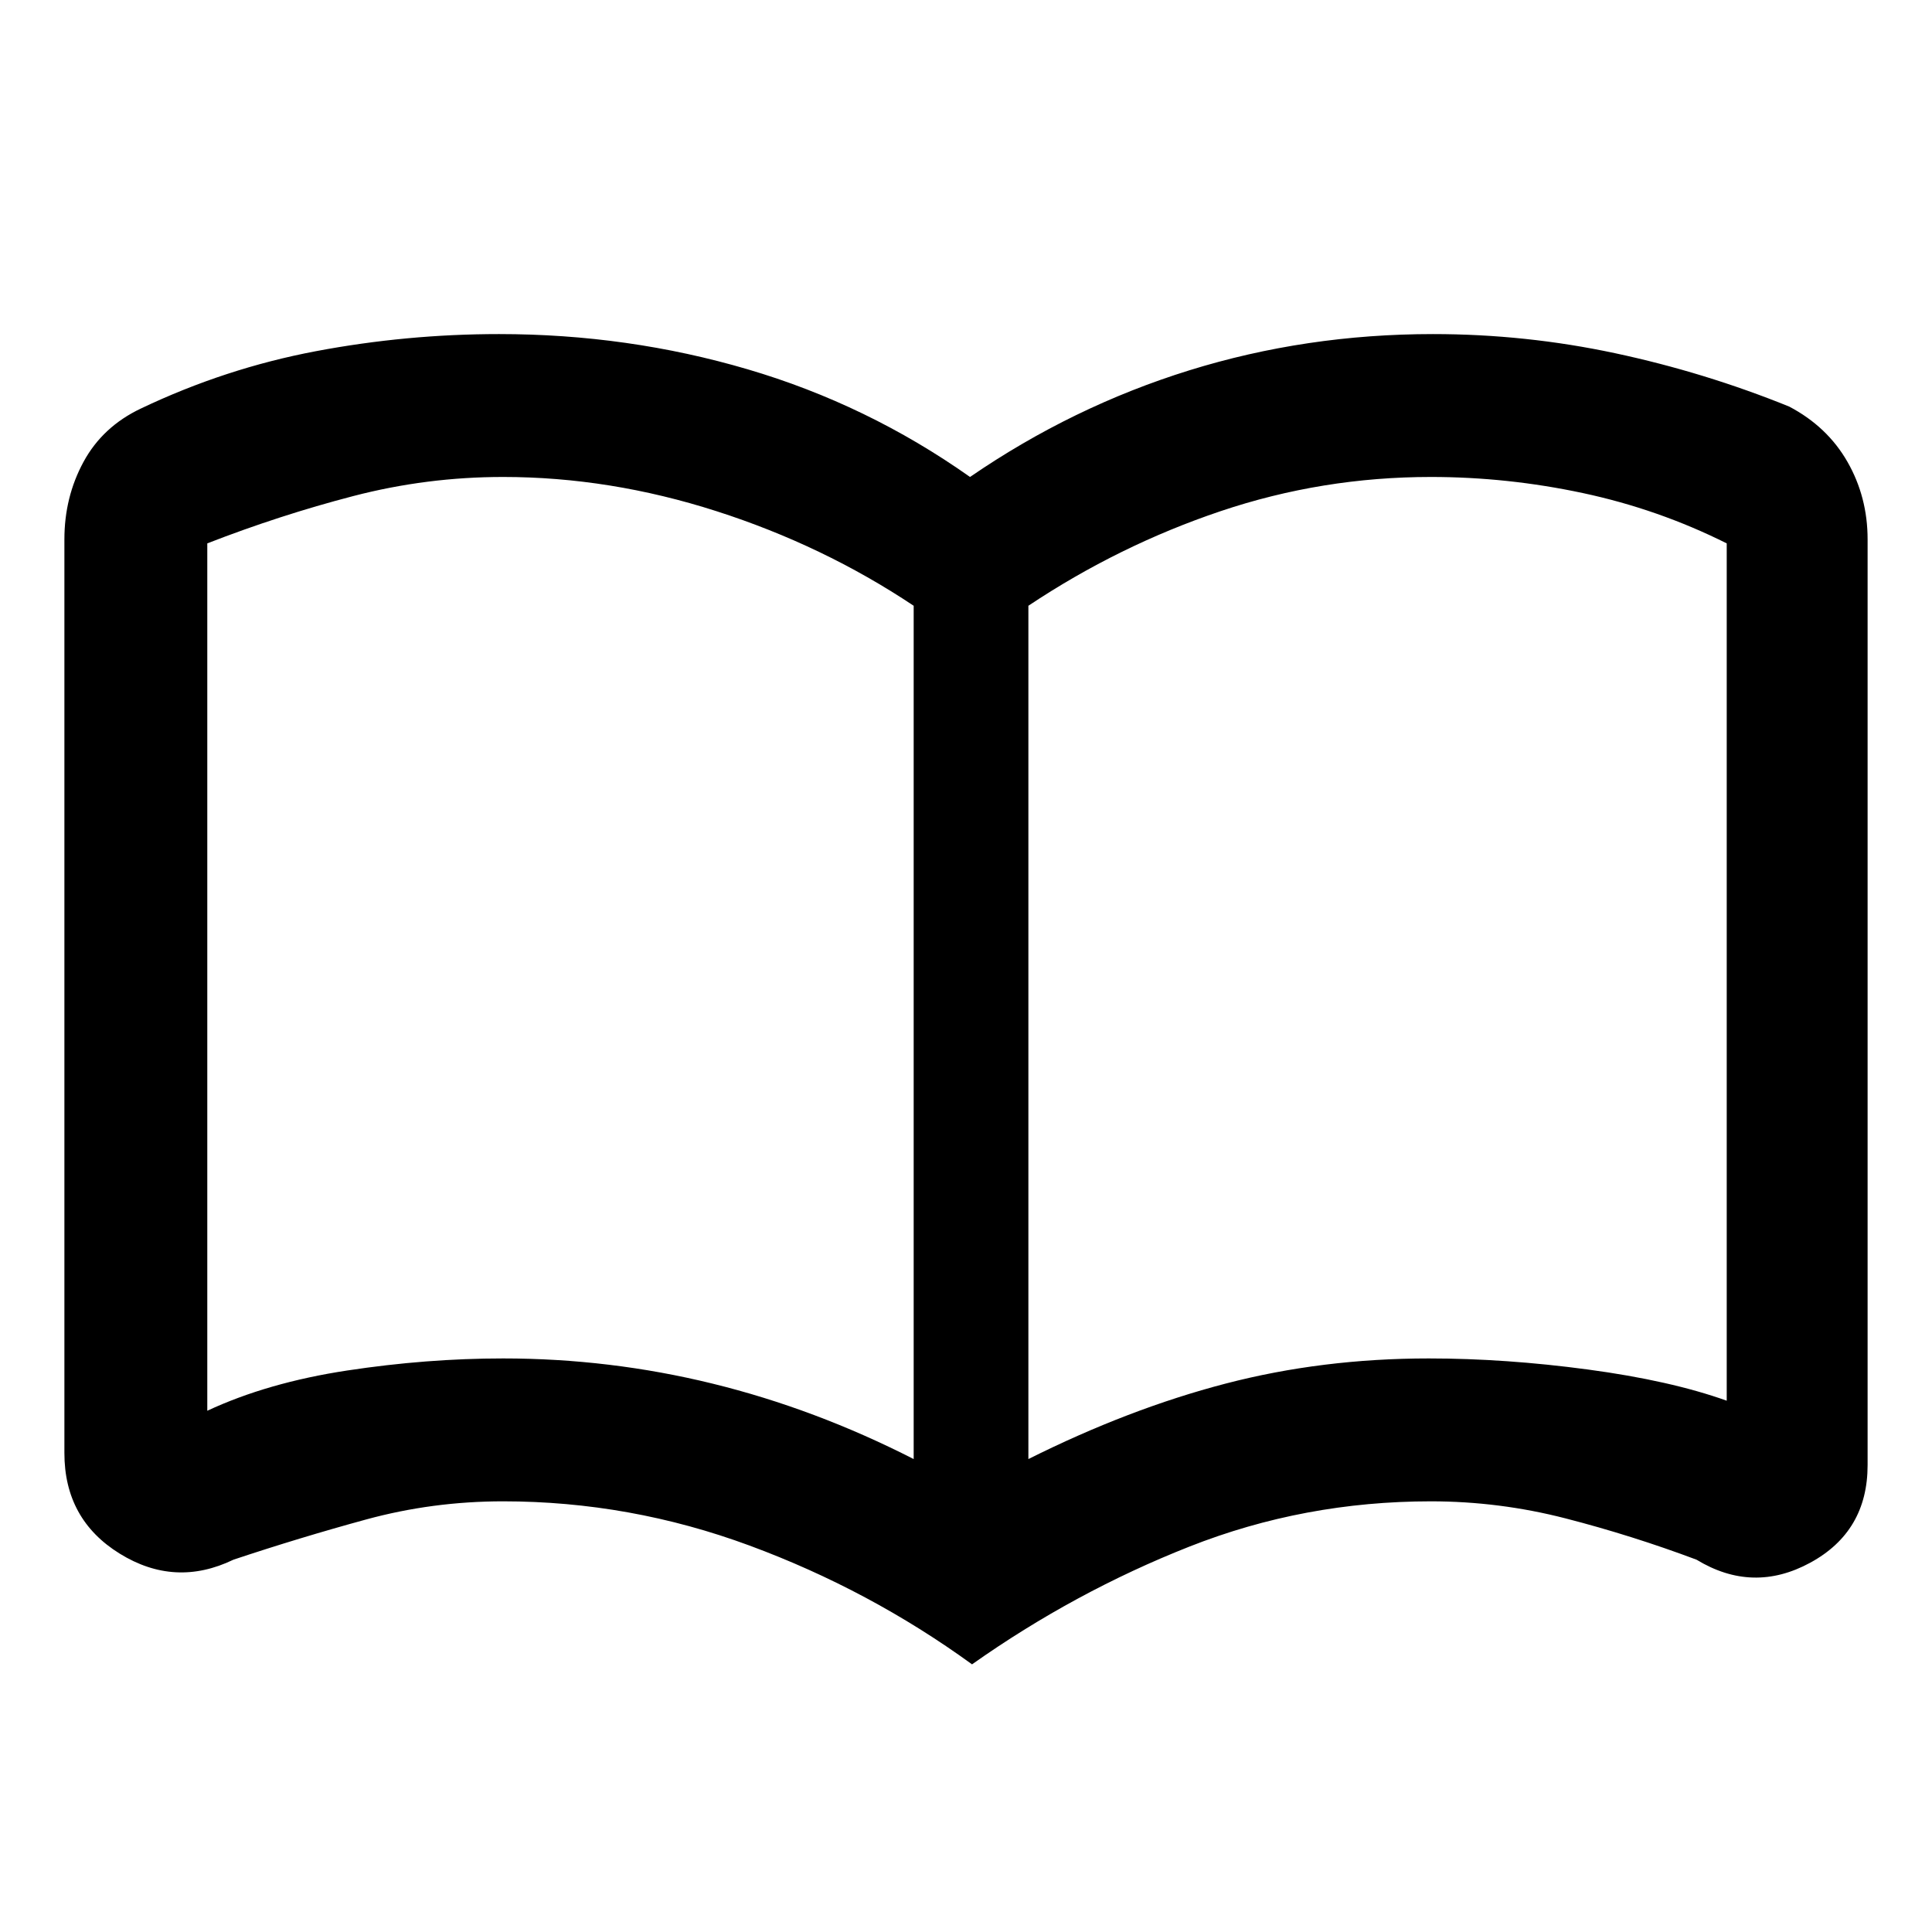 <svg xmlns="http://www.w3.org/2000/svg" height="48" width="48"><path d="M12.5 33.75q2.65 0 5.2.625 2.55.625 5 1.875v-21.2q-2.25-1.5-4.9-2.35-2.65-.85-5.3-.85-1.9 0-3.725.475Q6.95 12.8 5.15 13.5v21.55q1.5-.7 3.475-1 1.975-.3 3.875-.3Zm13.05 2.5q2.5-1.25 4.9-1.875 2.4-.625 5.05-.625 1.9 0 3.95.275 2.05.275 3.45.775V13.5q-1.7-.85-3.575-1.25-1.875-.4-3.775-.4-2.7 0-5.225.85-2.525.85-4.775 2.35Zm-1.4 5.1q-2.55-1.85-5.525-2.95-2.975-1.1-6.125-1.1-1.75 0-3.4.45t-3.3 1q-1.45.7-2.825-.15Q1.6 37.75 1.6 36.1V13.4q0-1.05.475-1.925T3.5 10.15q2.1-1 4.35-1.425Q10.1 8.3 12.4 8.3q3.2 0 6.175.875 2.975.875 5.525 2.675 2.55-1.75 5.45-2.65 2.9-.9 6.05-.9 2.3 0 4.525.475 2.225.475 4.325 1.325.95.5 1.45 1.375t.5 1.925v23q0 1.65-1.425 2.425-1.425.775-2.825-.075-1.6-.6-3.25-1.025-1.65-.425-3.35-.425-3.15 0-6 1.125t-5.4 2.925Zm-10.25-17Z"/></svg>